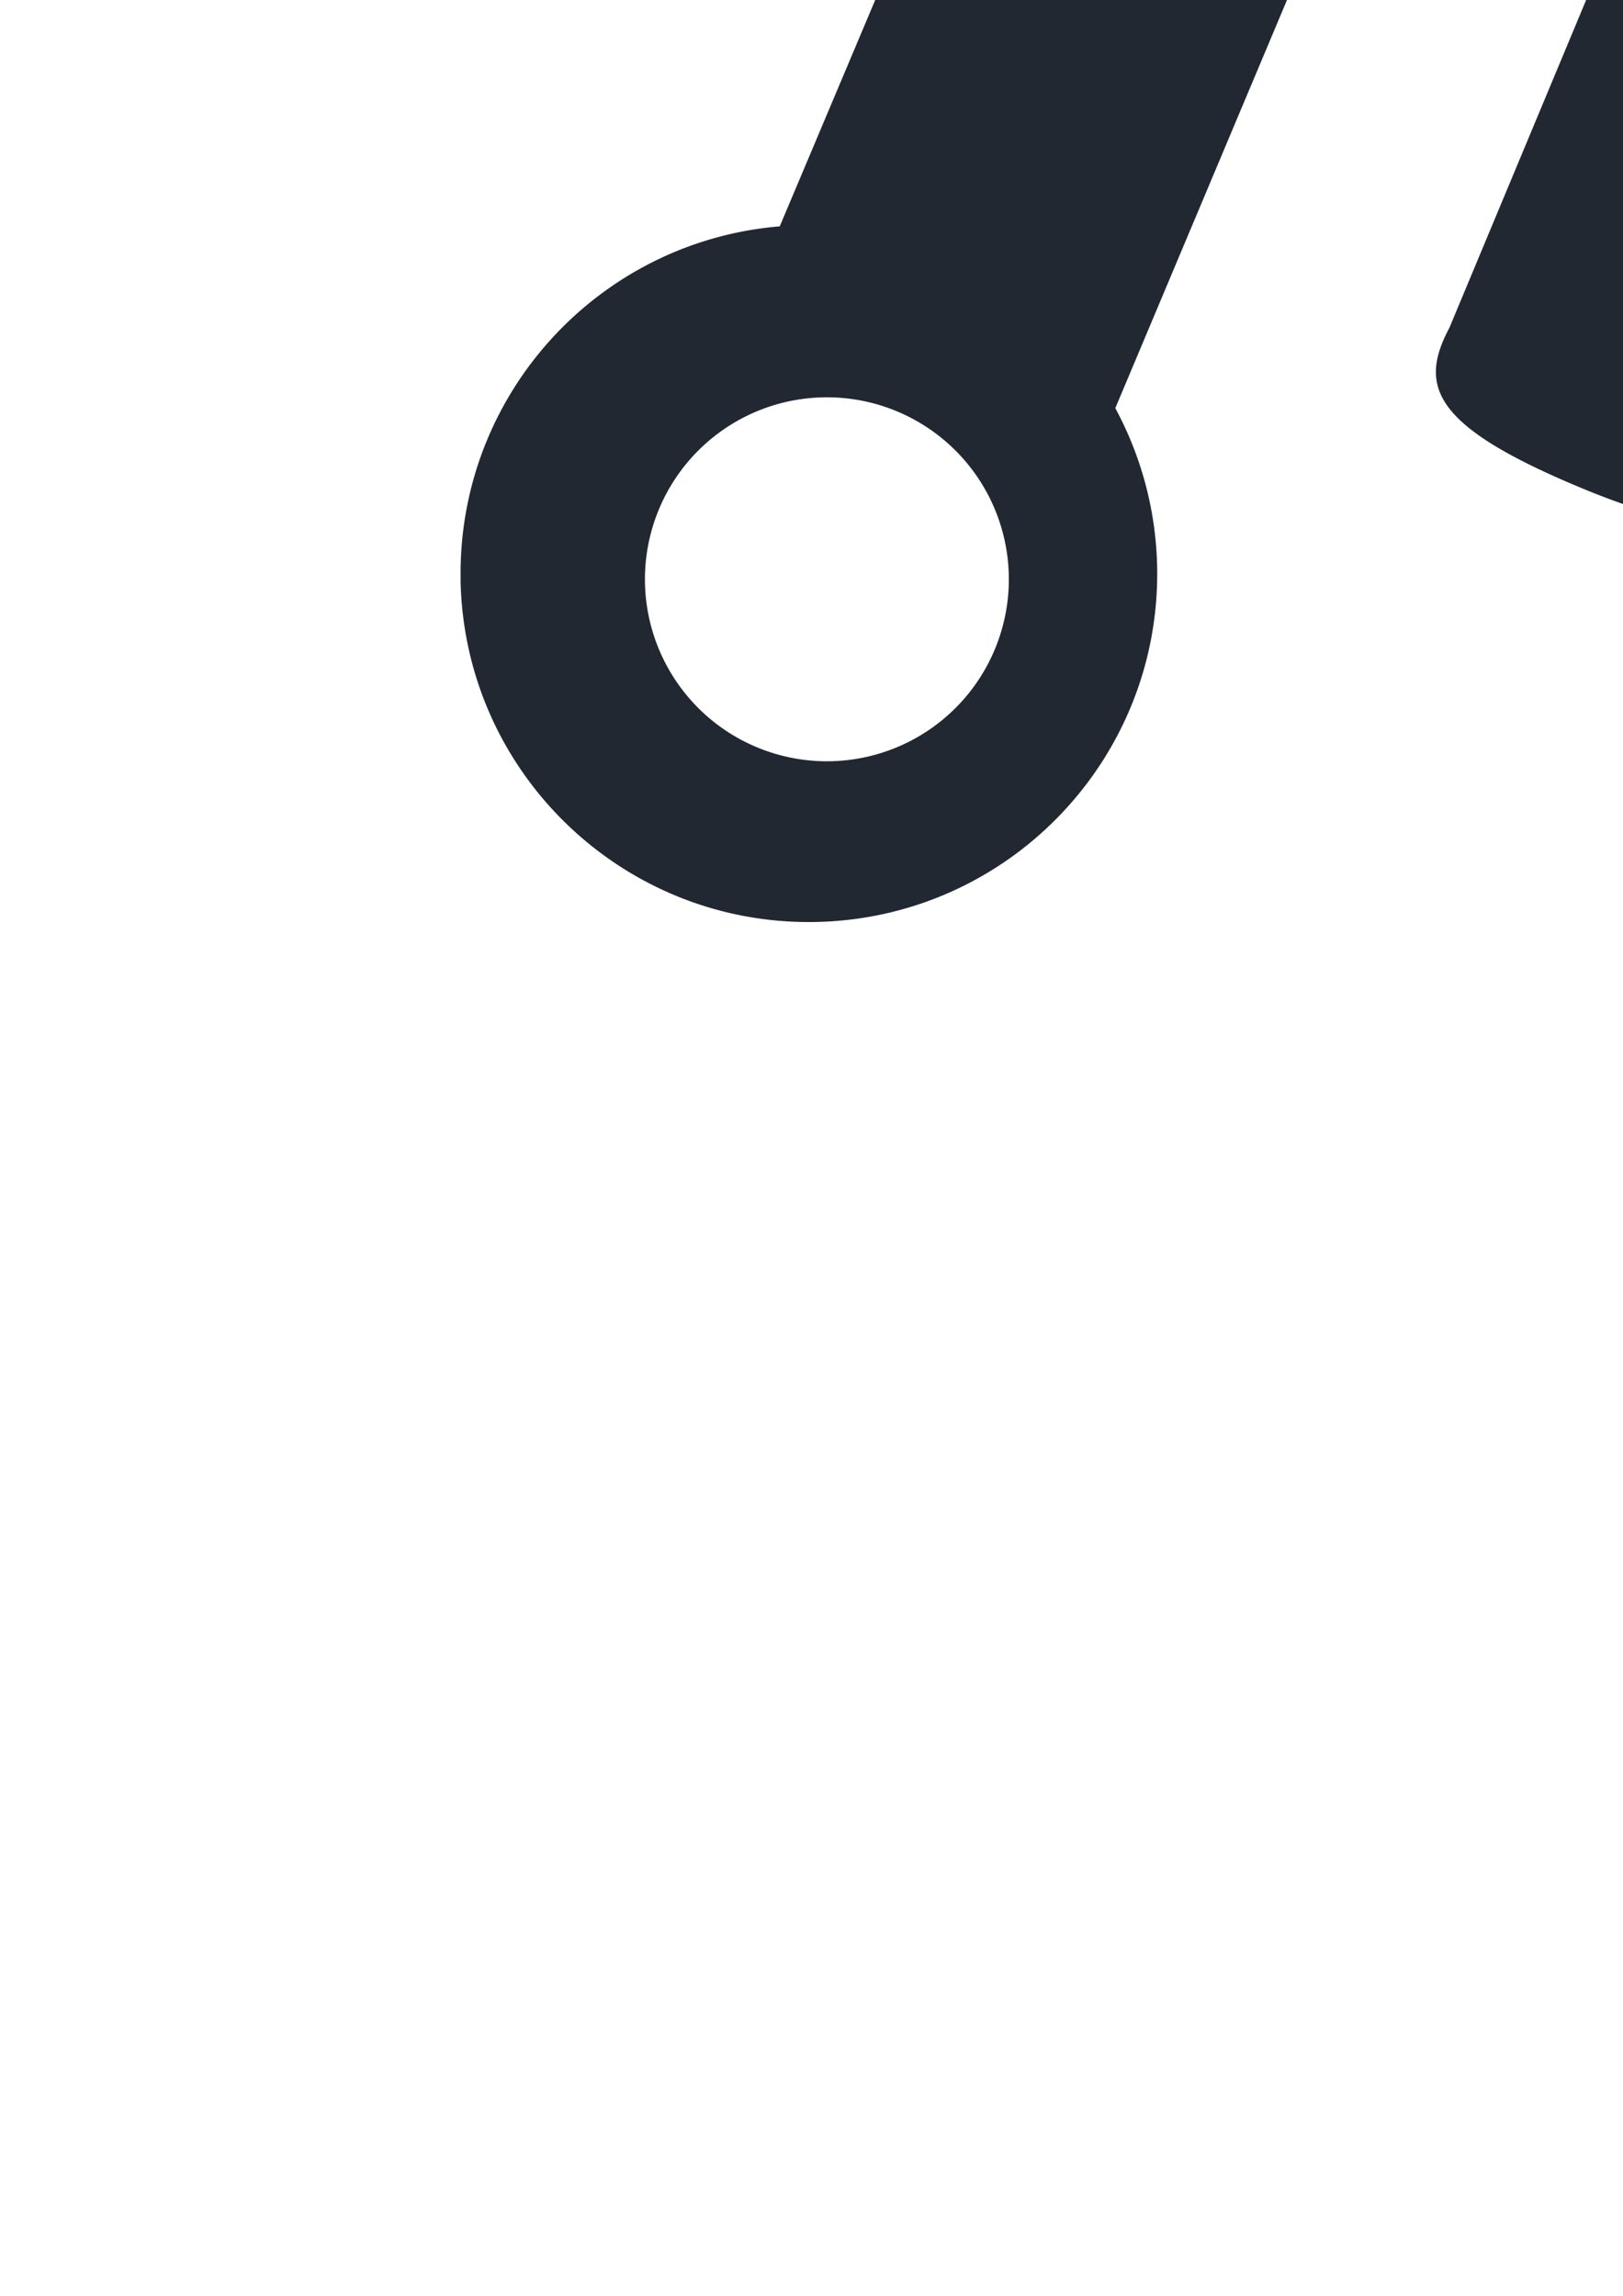<?xml version="1.0" encoding="UTF-8" standalone="no"?>
<svg
   xmlns:dc="http://purl.org/dc/elements/1.1/"
   xmlns:cc="http://creativecommons.org/ns#"
   xmlns:rdf="http://www.w3.org/1999/02/22-rdf-syntax-ns#"
   xmlns:svg="http://www.w3.org/2000/svg"
   xmlns="http://www.w3.org/2000/svg"
   id="svg8"
   version="1.1"
   viewBox="0 0 210 297"
   height="297mm"
   width="210mm">
  <defs
     id="defs2" />
  <g
     id="layer1">
    <g
       transform="matrix(18.516,0,0,18.516,-993.1,-2212.947)"
       style="fill:#222831;fill-opacity:1"
       id="g4848">
      <g
         style="fill:#222831;fill-opacity:1"
         id="g4772">
        <path
           id="path4758"
           transform="scale(0.265)"
           d="m 225.484,375.449 c -5.073,2.9e-4 -9.185,4.113 -9.186,9.186 3e-4,5.073 4.113,9.185 9.186,9.186 1.471,-9.6e-4 2.921,-0.355 4.227,-1.033 l 47.766,21.047 c 2.066,0.991 3.178,-0.235 3.852,-1.703 l 8.334,-19.068 c 0.836,-1.513 0.498,-2.563 -3.283,-4.229 -3.781,-1.666 -4.527,-0.997 -5.305,0.504 l -5.24,11.555 c -0.256,0.812 -0.774,1.101 -1.703,0.568 l -39.48,-17.441 c -0.324,-4.824 -4.331,-8.571 -9.166,-8.57 z m -0.156,4.861 a 4.798,4.798 0 0 1 4.797,4.797 4.798,4.798 0 0 1 -4.797,4.799 4.798,4.798 0 0 1 -4.799,-4.799 4.798,4.798 0 0 1 4.799,-4.797 z"
           style="fill:#222831;fill-opacity:1;stroke:none;stroke-width:1px;stroke-linecap:butt;stroke-linejoin:miter;stroke-opacity:1" />
        <rect
           ry="0.291"
           transform="rotate(23.635)"
           y="64.75"
           x="101.604"
           height="2.389"
           width="6.598"
           id="rect4765"
           style="opacity:1;vector-effect:none;fill:#222831;fill-opacity:1;stroke:none;stroke-width:0.265;stroke-linecap:butt;stroke-linejoin:miter;stroke-miterlimit:4;stroke-dasharray:none;stroke-dashoffset:0;stroke-opacity:1" />
      </g>
      <g
         transform="rotate(89.039,70.136,112.92)"
         id="g4772-8"
         style="fill:#222831;fill-opacity:1">
        <path
           id="path4758-9"
           transform="scale(0.265)"
           d="m 225.484,375.449 c -5.073,2.9e-4 -9.185,4.113 -9.186,9.186 3e-4,5.073 4.113,9.185 9.186,9.186 1.471,-9.6e-4 2.921,-0.355 4.227,-1.033 l 47.766,21.047 c 2.066,0.991 3.178,-0.235 3.852,-1.703 l 8.334,-19.068 c 0.836,-1.513 0.498,-2.563 -3.283,-4.229 -3.781,-1.666 -4.527,-0.997 -5.305,0.504 l -5.24,11.555 c -0.256,0.812 -0.774,1.101 -1.703,0.568 l -39.48,-17.441 c -0.324,-4.824 -4.331,-8.571 -9.166,-8.57 z m -0.156,4.861 a 4.798,4.798 0 0 1 4.797,4.797 4.798,4.798 0 0 1 -4.797,4.799 4.798,4.798 0 0 1 -4.799,-4.799 4.798,4.798 0 0 1 4.799,-4.797 z"
           style="fill:#222831;fill-opacity:1;stroke:none;stroke-width:1px;stroke-linecap:butt;stroke-linejoin:miter;stroke-opacity:1" />
        <rect
           ry="0.291"
           transform="rotate(23.635)"
           y="64.75"
           x="101.604"
           height="2.389"
           width="6.598"
           id="rect4765-9"
           style="opacity:1;vector-effect:none;fill:#222831;fill-opacity:1;stroke:none;stroke-width:0.265;stroke-linecap:butt;stroke-linejoin:miter;stroke-miterlimit:4;stroke-dasharray:none;stroke-dashoffset:0;stroke-opacity:1" />
      </g>
      <g
         transform="rotate(-90.961,70.138,112.955)"
         id="g4772-8-6"
         style="fill:#222831;fill-opacity:1">
        <path
           id="path4758-9-5"
           transform="scale(0.265)"
           d="m 225.484,375.449 c -5.073,2.9e-4 -9.185,4.113 -9.186,9.186 3e-4,5.073 4.113,9.185 9.186,9.186 1.471,-9.6e-4 2.921,-0.355 4.227,-1.033 l 47.766,21.047 c 2.066,0.991 3.178,-0.235 3.852,-1.703 l 8.334,-19.068 c 0.836,-1.513 0.498,-2.563 -3.283,-4.229 -3.781,-1.666 -4.527,-0.997 -5.305,0.504 l -5.24,11.555 c -0.256,0.812 -0.774,1.101 -1.703,0.568 l -39.48,-17.441 c -0.324,-4.824 -4.331,-8.571 -9.166,-8.57 z m -0.156,4.861 a 4.798,4.798 0 0 1 4.797,4.797 4.798,4.798 0 0 1 -4.797,4.799 4.798,4.798 0 0 1 -4.799,-4.799 4.798,4.798 0 0 1 4.799,-4.797 z"
           style="fill:#222831;fill-opacity:1;stroke:none;stroke-width:1px;stroke-linecap:butt;stroke-linejoin:miter;stroke-opacity:1" />
        <rect
           ry="0.291"
           transform="rotate(23.635)"
           y="64.75"
           x="101.604"
           height="2.389"
           width="6.598"
           id="rect4765-9-7"
           style="opacity:1;vector-effect:none;fill:#222831;fill-opacity:1;stroke:none;stroke-width:0.265;stroke-linecap:butt;stroke-linejoin:miter;stroke-miterlimit:4;stroke-dasharray:none;stroke-dashoffset:0;stroke-opacity:1" />
      </g>
      <g
         transform="rotate(179.039,70.188,112.929)"
         id="g4772-8-9"
         style="fill:#222831;fill-opacity:1">
        <path
           id="path4758-9-3"
           transform="scale(0.265)"
           d="m 225.484,375.449 c -5.073,2.9e-4 -9.185,4.113 -9.186,9.186 3e-4,5.073 4.113,9.185 9.186,9.186 1.471,-9.6e-4 2.921,-0.355 4.227,-1.033 l 47.766,21.047 c 2.066,0.991 3.178,-0.235 3.852,-1.703 l 8.334,-19.068 c 0.836,-1.513 0.498,-2.563 -3.283,-4.229 -3.781,-1.666 -4.527,-0.997 -5.305,0.504 l -5.24,11.555 c -0.256,0.812 -0.774,1.101 -1.703,0.568 l -39.48,-17.441 c -0.324,-4.824 -4.331,-8.571 -9.166,-8.57 z m -0.156,4.861 a 4.798,4.798 0 0 1 4.797,4.797 4.798,4.798 0 0 1 -4.797,4.799 4.798,4.798 0 0 1 -4.799,-4.799 4.798,4.798 0 0 1 4.799,-4.797 z"
           style="fill:#222831;fill-opacity:1;stroke:none;stroke-width:1px;stroke-linecap:butt;stroke-linejoin:miter;stroke-opacity:1" />
        <rect
           ry="0.291"
           transform="rotate(23.635)"
           y="64.75"
           x="101.604"
           height="2.389"
           width="6.598"
           id="rect4765-9-0"
           style="opacity:1;vector-effect:none;fill:#222831;fill-opacity:1;stroke:none;stroke-width:0.265;stroke-linecap:butt;stroke-linejoin:miter;stroke-miterlimit:4;stroke-dasharray:none;stroke-dashoffset:0;stroke-opacity:1" />
      </g>
    </g>
  </g>
</svg>
